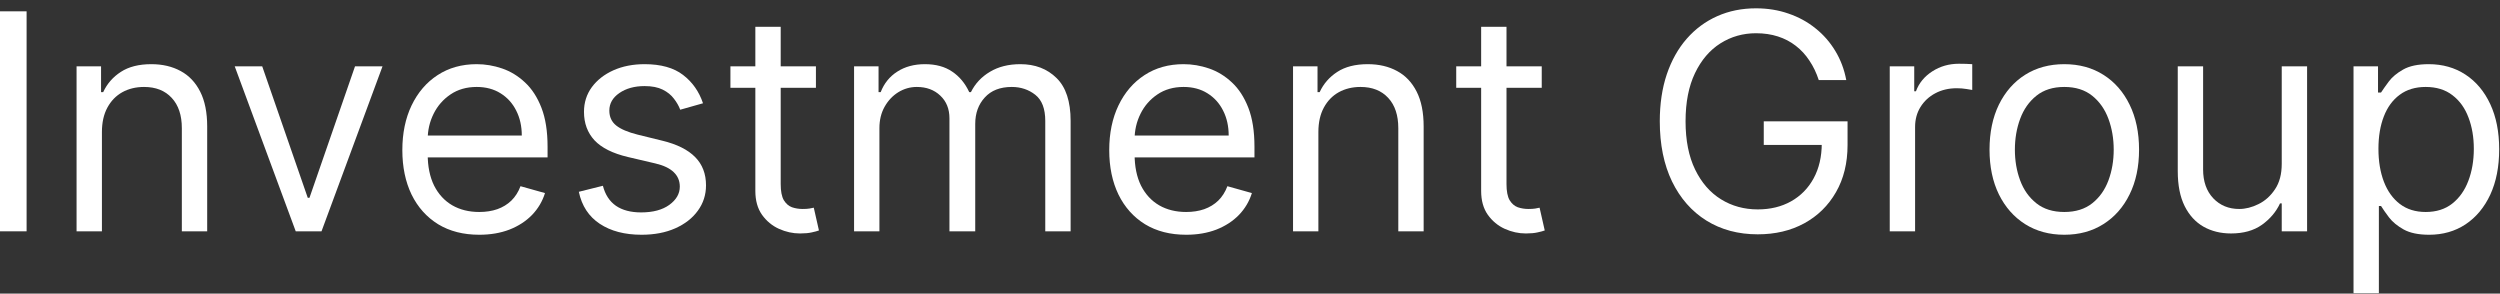 <svg width="281" height="33" viewBox="0 0 281 33" fill="none" xmlns="http://www.w3.org/2000/svg">
<rect x="0" y="0" width="281" height="33" fill="#333333" stroke="none"/>
<path d="M2.989 1.273V26H-0.006V1.273H2.989Z" fill="white"/>
<path d="M11.456 14.844V26H8.606V7.455H11.359V10.352H11.6C12.035 9.411 12.695 8.654 13.581 8.082C14.466 7.503 15.609 7.213 17.009 7.213C18.265 7.213 19.364 7.471 20.306 7.986C21.247 8.493 21.98 9.266 22.503 10.304C23.026 11.334 23.288 12.638 23.288 14.216V26H20.439V14.409C20.439 12.952 20.06 11.817 19.303 11.004C18.547 10.183 17.509 9.773 16.189 9.773C15.279 9.773 14.466 9.97 13.749 10.364C13.041 10.759 12.482 11.334 12.071 12.091C11.661 12.848 11.456 13.765 11.456 14.844Z" fill="white"/>
<path d="M42.995 7.455L36.138 26H33.24L26.382 7.455H29.473L34.592 22.233H34.785L39.904 7.455H42.995Z" fill="white"/>
<path d="M53.868 26.386C52.081 26.386 50.54 25.992 49.244 25.203C47.956 24.406 46.962 23.296 46.261 21.871C45.569 20.438 45.223 18.772 45.223 16.872C45.223 14.973 45.569 13.298 46.261 11.85C46.962 10.393 47.936 9.258 49.183 8.445C50.439 7.624 51.904 7.213 53.578 7.213C54.544 7.213 55.498 7.374 56.44 7.696C57.382 8.018 58.239 8.541 59.011 9.266C59.784 9.982 60.4 10.932 60.859 12.115C61.318 13.298 61.547 14.755 61.547 16.486V17.693H47.252V15.23H58.649C58.649 14.184 58.44 13.25 58.021 12.429C57.611 11.608 57.023 10.96 56.259 10.485C55.502 10.01 54.608 9.773 53.578 9.773C52.443 9.773 51.461 10.055 50.632 10.618C49.811 11.173 49.179 11.898 48.737 12.791C48.294 13.685 48.072 14.643 48.072 15.665V17.307C48.072 18.707 48.314 19.895 48.797 20.869C49.288 21.835 49.968 22.571 50.837 23.078C51.707 23.577 52.717 23.827 53.868 23.827C54.617 23.827 55.293 23.722 55.896 23.513C56.508 23.296 57.035 22.974 57.478 22.547C57.921 22.112 58.263 21.573 58.504 20.929L61.257 21.702C60.967 22.636 60.48 23.456 59.796 24.165C59.112 24.865 58.267 25.412 57.261 25.807C56.255 26.193 55.124 26.386 53.868 26.386Z" fill="white"/>
<path d="M79.018 11.608L76.458 12.332C76.297 11.906 76.06 11.491 75.746 11.089C75.44 10.678 75.021 10.34 74.49 10.075C73.959 9.809 73.279 9.676 72.45 9.676C71.315 9.676 70.369 9.938 69.612 10.461C68.864 10.976 68.489 11.632 68.489 12.429C68.489 13.137 68.747 13.697 69.262 14.107C69.777 14.518 70.582 14.86 71.677 15.134L74.43 15.81C76.088 16.212 77.323 16.828 78.136 17.657C78.949 18.478 79.356 19.537 79.356 20.832C79.356 21.895 79.05 22.845 78.438 23.682C77.835 24.519 76.989 25.179 75.903 25.662C74.816 26.145 73.552 26.386 72.112 26.386C70.22 26.386 68.654 25.976 67.415 25.155C66.175 24.334 65.391 23.134 65.06 21.557L67.765 20.881C68.023 21.879 68.51 22.627 69.226 23.127C69.95 23.625 70.896 23.875 72.063 23.875C73.391 23.875 74.446 23.593 75.227 23.03C76.016 22.458 76.41 21.774 76.41 20.977C76.41 20.333 76.184 19.794 75.734 19.359C75.283 18.917 74.591 18.587 73.657 18.369L70.566 17.645C68.868 17.242 67.62 16.619 66.823 15.774C66.034 14.92 65.64 13.854 65.64 12.574C65.64 11.527 65.934 10.602 66.521 9.797C67.117 8.992 67.926 8.36 68.948 7.901C69.978 7.443 71.146 7.213 72.45 7.213C74.285 7.213 75.726 7.616 76.772 8.42C77.826 9.225 78.575 10.288 79.018 11.608Z" fill="white"/>
<path d="M91.71 7.455V9.869H82.1V7.455H91.71ZM84.901 3.011H87.75V20.688C87.75 21.492 87.867 22.096 88.1 22.499C88.342 22.893 88.648 23.159 89.018 23.296C89.396 23.424 89.795 23.489 90.213 23.489C90.527 23.489 90.785 23.473 90.986 23.44C91.187 23.4 91.348 23.368 91.469 23.344L92.049 25.903C91.855 25.976 91.586 26.048 91.24 26.121C90.894 26.201 90.455 26.241 89.924 26.241C89.119 26.241 88.33 26.069 87.557 25.722C86.792 25.376 86.156 24.849 85.649 24.141C85.15 23.432 84.901 22.539 84.901 21.46V3.011Z" fill="white"/>
<path d="M95.997 26V7.455H98.749V10.352H98.991C99.377 9.362 100.001 8.594 100.862 8.046C101.724 7.491 102.758 7.213 103.965 7.213C105.189 7.213 106.207 7.491 107.02 8.046C107.841 8.594 108.481 9.362 108.94 10.352H109.133C109.608 9.394 110.32 8.634 111.27 8.07C112.22 7.499 113.359 7.213 114.687 7.213C116.345 7.213 117.701 7.732 118.756 8.771C119.81 9.801 120.338 11.407 120.338 13.588V26H117.488V13.588C117.488 12.22 117.114 11.242 116.365 10.654C115.617 10.067 114.735 9.773 113.721 9.773C112.417 9.773 111.407 10.167 110.691 10.956C109.974 11.737 109.616 12.727 109.616 13.926V26H106.718V13.298C106.718 12.244 106.376 11.395 105.692 10.751C105.008 10.099 104.126 9.773 103.048 9.773C102.307 9.773 101.615 9.97 100.971 10.364C100.335 10.759 99.82 11.306 99.426 12.006C99.039 12.699 98.846 13.5 98.846 14.409V26H95.997Z" fill="white"/>
<path d="M133.323 26.386C131.536 26.386 129.995 25.992 128.699 25.203C127.411 24.406 126.417 23.296 125.717 21.871C125.024 20.438 124.678 18.772 124.678 16.872C124.678 14.973 125.024 13.298 125.717 11.85C126.417 10.393 127.391 9.258 128.638 8.445C129.894 7.624 131.359 7.213 133.033 7.213C133.999 7.213 134.953 7.374 135.895 7.696C136.837 8.018 137.694 8.541 138.467 9.266C139.239 9.982 139.855 10.932 140.314 12.115C140.773 13.298 141.002 14.755 141.002 16.486V17.693H126.707V15.23H138.104C138.104 14.184 137.895 13.25 137.476 12.429C137.066 11.608 136.478 10.96 135.714 10.485C134.957 10.01 134.064 9.773 133.033 9.773C131.898 9.773 130.916 10.055 130.087 10.618C129.266 11.173 128.634 11.898 128.192 12.791C127.749 13.685 127.528 14.643 127.528 15.665V17.307C127.528 18.707 127.769 19.895 128.252 20.869C128.743 21.835 129.423 22.571 130.292 23.078C131.162 23.577 132.172 23.827 133.323 23.827C134.072 23.827 134.748 23.722 135.351 23.513C135.963 23.296 136.49 22.974 136.933 22.547C137.376 22.112 137.718 21.573 137.959 20.929L140.712 21.702C140.422 22.636 139.935 23.456 139.251 24.165C138.567 24.865 137.722 25.412 136.716 25.807C135.71 26.193 134.579 26.386 133.323 26.386Z" fill="white"/>
<path d="M148.186 14.844V26H145.337V7.455H148.089V10.352H148.331C148.766 9.411 149.426 8.654 150.311 8.082C151.196 7.503 152.339 7.213 153.74 7.213C154.996 7.213 156.094 7.471 157.036 7.986C157.978 8.493 158.71 9.266 159.234 10.304C159.757 11.334 160.018 12.638 160.018 14.216V26H157.169V14.409C157.169 12.952 156.791 11.817 156.034 11.004C155.277 10.183 154.239 9.773 152.919 9.773C152.009 9.773 151.196 9.97 150.48 10.364C149.772 10.759 149.212 11.334 148.802 12.091C148.391 12.848 148.186 13.765 148.186 14.844Z" fill="white"/>
<path d="M173.291 7.455V9.869H163.68V7.455H173.291ZM166.481 3.011H169.33V20.688C169.33 21.492 169.447 22.096 169.68 22.499C169.922 22.893 170.228 23.159 170.598 23.296C170.976 23.424 171.375 23.489 171.793 23.489C172.107 23.489 172.365 23.473 172.566 23.44C172.767 23.4 172.928 23.368 173.049 23.344L173.629 25.903C173.435 25.976 173.166 26.048 172.82 26.121C172.474 26.201 172.035 26.241 171.504 26.241C170.699 26.241 169.91 26.069 169.137 25.722C168.372 25.376 167.737 24.849 167.229 24.141C166.73 23.432 166.481 22.539 166.481 21.46V3.011Z" fill="white"/>
<path d="M204.429 9C204.163 8.187 203.813 7.459 203.379 6.815C202.952 6.163 202.441 5.607 201.845 5.148C201.258 4.69 200.59 4.34 199.841 4.098C199.092 3.857 198.271 3.736 197.378 3.736C195.913 3.736 194.581 4.114 193.381 4.871C192.182 5.627 191.228 6.742 190.52 8.215C189.812 9.688 189.457 11.495 189.457 13.636C189.457 15.777 189.816 17.585 190.532 19.058C191.248 20.531 192.218 21.645 193.442 22.402C194.665 23.159 196.042 23.537 197.571 23.537C198.988 23.537 200.235 23.235 201.314 22.631C202.401 22.02 203.246 21.158 203.85 20.048C204.461 18.929 204.767 17.613 204.767 16.099L205.685 16.293H198.247V13.636H207.665V16.293C207.665 18.329 207.23 20.1 206.361 21.605C205.5 23.11 204.308 24.277 202.787 25.107C201.274 25.928 199.535 26.338 197.571 26.338C195.382 26.338 193.458 25.823 191.8 24.793C190.15 23.762 188.862 22.297 187.936 20.398C187.019 18.498 186.56 16.244 186.56 13.636C186.56 11.68 186.821 9.922 187.345 8.36C187.876 6.791 188.624 5.454 189.59 4.352C190.556 3.249 191.699 2.404 193.019 1.816C194.339 1.228 195.792 0.935 197.378 0.935C198.682 0.935 199.897 1.132 201.024 1.526C202.159 1.913 203.169 2.464 204.055 3.18C204.948 3.889 205.693 4.738 206.288 5.728C206.884 6.71 207.295 7.801 207.52 9H204.429Z" fill="white"/>
<path d="M212.407 26V7.455H215.16V10.256H215.353C215.691 9.338 216.303 8.594 217.188 8.022C218.074 7.451 219.072 7.165 220.182 7.165C220.392 7.165 220.653 7.169 220.967 7.177C221.281 7.185 221.519 7.197 221.68 7.213V10.111C221.583 10.087 221.362 10.05 221.016 10.002C220.677 9.946 220.319 9.918 219.941 9.918C219.039 9.918 218.235 10.107 217.526 10.485C216.826 10.855 216.27 11.37 215.86 12.031C215.458 12.683 215.256 13.427 215.256 14.264V26H212.407Z" fill="white"/>
<path d="M232.027 26.386C230.353 26.386 228.884 25.988 227.62 25.191C226.364 24.394 225.382 23.279 224.674 21.847C223.974 20.414 223.623 18.74 223.623 16.824C223.623 14.892 223.974 13.206 224.674 11.765C225.382 10.324 226.364 9.205 227.62 8.408C228.884 7.612 230.353 7.213 232.027 7.213C233.701 7.213 235.166 7.612 236.422 8.408C237.685 9.205 238.667 10.324 239.368 11.765C240.076 13.206 240.43 14.892 240.43 16.824C240.43 18.74 240.076 20.414 239.368 21.847C238.667 23.279 237.685 24.394 236.422 25.191C235.166 25.988 233.701 26.386 232.027 26.386ZM232.027 23.827C233.299 23.827 234.345 23.501 235.166 22.849C235.987 22.197 236.595 21.34 236.989 20.277C237.384 19.215 237.581 18.064 237.581 16.824C237.581 15.584 237.384 14.429 236.989 13.359C236.595 12.288 235.987 11.423 235.166 10.763C234.345 10.103 233.299 9.773 232.027 9.773C230.755 9.773 229.709 10.103 228.888 10.763C228.067 11.423 227.459 12.288 227.065 13.359C226.67 14.429 226.473 15.584 226.473 16.824C226.473 18.064 226.67 19.215 227.065 20.277C227.459 21.34 228.067 22.197 228.888 22.849C229.709 23.501 230.755 23.827 232.027 23.827Z" fill="white"/>
<path d="M256.467 18.418V7.455H259.317V26H256.467V22.861H256.274C255.84 23.803 255.163 24.604 254.246 25.264C253.328 25.916 252.169 26.241 250.769 26.241C249.609 26.241 248.579 25.988 247.678 25.481C246.776 24.966 246.068 24.193 245.553 23.163C245.037 22.124 244.78 20.816 244.78 19.239V7.455H247.629V19.046C247.629 20.398 248.008 21.476 248.764 22.281C249.529 23.086 250.503 23.489 251.686 23.489C252.394 23.489 253.115 23.308 253.847 22.945C254.588 22.583 255.208 22.028 255.707 21.279C256.214 20.531 256.467 19.577 256.467 18.418Z" fill="white"/>
<path d="M264.536 32.955V7.455H267.289V10.401H267.627C267.836 10.079 268.126 9.668 268.496 9.169C268.874 8.662 269.414 8.211 270.114 7.817C270.822 7.414 271.78 7.213 272.987 7.213C274.549 7.213 275.925 7.603 277.117 8.384C278.308 9.165 279.238 10.272 279.906 11.705C280.574 13.137 280.908 14.828 280.908 16.776C280.908 18.74 280.574 20.442 279.906 21.883C279.238 23.316 278.312 24.426 277.129 25.215C275.946 25.996 274.581 26.386 273.036 26.386C271.844 26.386 270.891 26.189 270.174 25.795C269.458 25.392 268.907 24.938 268.52 24.43C268.134 23.915 267.836 23.489 267.627 23.151H267.385V32.955H264.536ZM267.337 16.727C267.337 18.128 267.542 19.363 267.953 20.434C268.363 21.497 268.963 22.33 269.752 22.933C270.541 23.529 271.506 23.827 272.649 23.827C273.841 23.827 274.835 23.513 275.632 22.885C276.437 22.249 277.04 21.396 277.443 20.325C277.853 19.247 278.058 18.047 278.058 16.727C278.058 15.423 277.857 14.248 277.455 13.202C277.06 12.147 276.461 11.314 275.656 10.702C274.859 10.083 273.857 9.773 272.649 9.773C271.49 9.773 270.516 10.067 269.728 10.654C268.939 11.234 268.343 12.047 267.941 13.093C267.538 14.131 267.337 15.343 267.337 16.727Z" fill="white"/>
</svg>

